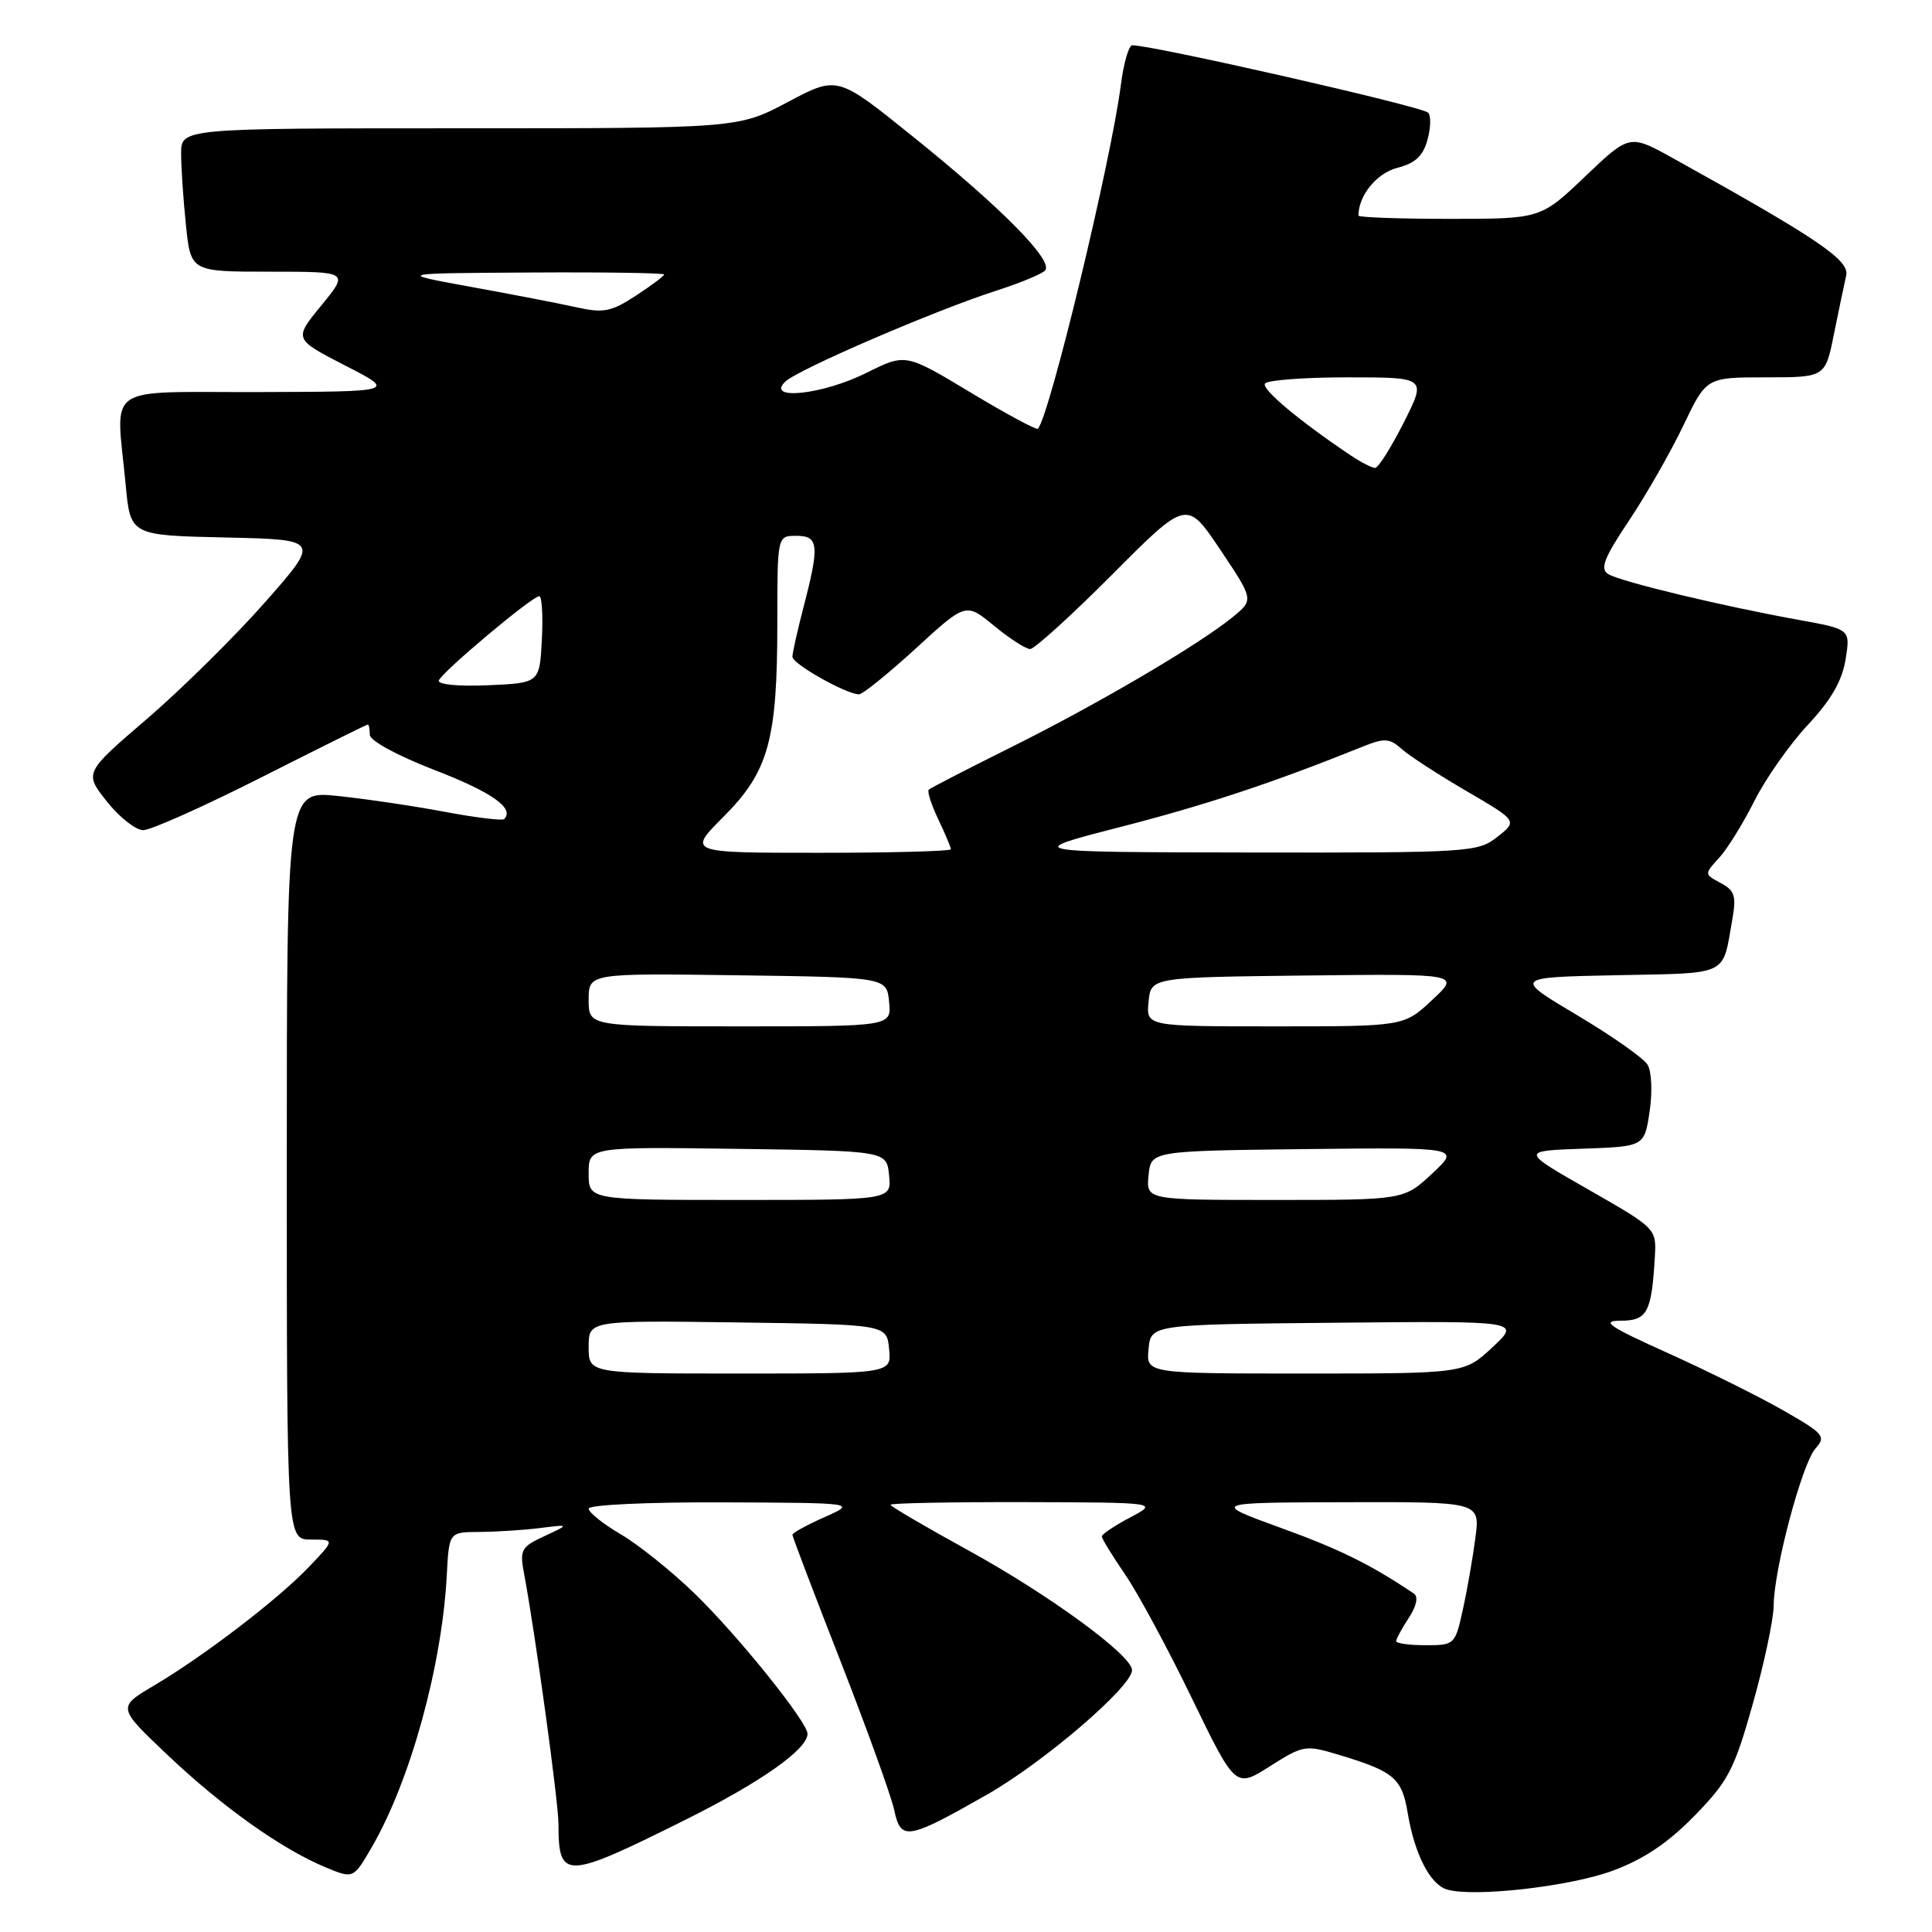 <?xml version="1.0" encoding="UTF-8" standalone="no"?>
<!DOCTYPE svg PUBLIC "-//W3C//DTD SVG 1.1//EN" "http://www.w3.org/Graphics/SVG/1.1/DTD/svg11.dtd" >
<svg xmlns="http://www.w3.org/2000/svg" xmlns:xlink="http://www.w3.org/1999/xlink" version="1.1" viewBox="0 0 256 256">
 <g >
 <path fill="currentColor"
d=" M 213.66 247.89 C 217.77 246.38 220.99 244.22 224.51 240.62 C 229.01 236.01 229.79 234.52 232.26 225.76 C 233.77 220.40 235.01 214.55 235.02 212.76 C 235.04 207.96 238.79 193.89 240.57 191.92 C 241.99 190.35 241.66 189.95 236.35 186.92 C 233.18 185.10 226.30 181.68 221.05 179.31 C 213.16 175.76 212.06 175.01 214.73 175.00 C 218.26 175.00 218.84 173.93 219.27 166.64 C 219.50 162.79 219.50 162.79 210.50 157.64 C 201.50 152.50 201.50 152.50 209.69 152.21 C 217.89 151.92 217.89 151.92 218.58 147.29 C 218.97 144.72 218.85 141.96 218.31 141.08 C 217.79 140.21 213.57 137.25 208.95 134.50 C 200.55 129.50 200.55 129.50 214.21 129.22 C 229.27 128.92 228.20 129.43 229.54 121.84 C 230.09 118.72 229.86 118.00 228.00 117.00 C 225.81 115.83 225.81 115.83 227.80 113.66 C 228.89 112.47 230.99 109.08 232.47 106.12 C 233.96 103.16 237.14 98.63 239.54 96.06 C 242.62 92.77 244.10 90.20 244.55 87.38 C 245.19 83.38 245.19 83.38 238.35 82.14 C 228.11 80.29 214.69 77.06 213.10 76.07 C 211.98 75.37 212.53 73.95 215.86 68.97 C 218.15 65.54 221.39 59.87 223.06 56.37 C 226.10 50.00 226.10 50.00 233.98 50.00 C 241.86 50.00 241.86 50.00 243.01 44.25 C 243.65 41.09 244.38 37.60 244.63 36.50 C 245.10 34.48 240.82 31.58 221.71 20.98 C 215.93 17.77 215.93 17.77 210.04 23.38 C 204.15 29.00 204.15 29.00 192.07 29.00 C 185.43 29.00 180.00 28.80 180.00 28.57 C 180.00 25.91 182.41 22.95 185.15 22.24 C 187.56 21.62 188.58 20.65 189.16 18.48 C 189.60 16.87 189.62 15.27 189.22 14.92 C 188.23 14.06 152.81 6.00 150.03 6.00 C 149.57 6.00 148.89 8.36 148.52 11.25 C 147.22 21.38 139.04 55.30 137.52 56.81 C 137.33 57.00 133.31 54.84 128.58 51.99 C 119.99 46.82 119.99 46.82 114.80 49.41 C 109.03 52.29 101.42 53.12 104.04 50.58 C 105.71 48.96 123.81 41.16 132.00 38.52 C 135.03 37.55 137.93 36.36 138.45 35.87 C 139.76 34.67 132.72 27.53 120.72 17.90 C 110.95 10.04 110.95 10.04 104.39 13.52 C 97.83 17.00 97.83 17.00 60.92 17.00 C 24.00 17.00 24.00 17.00 24.00 20.35 C 24.00 22.20 24.29 26.47 24.64 29.85 C 25.28 36.00 25.28 36.00 35.76 36.00 C 46.24 36.00 46.24 36.00 42.58 40.47 C 38.92 44.93 38.92 44.93 45.71 48.42 C 52.50 51.90 52.50 51.90 34.25 51.95 C 13.42 52.01 15.37 50.65 16.65 64.22 C 17.28 70.94 17.28 70.94 29.86 71.22 C 42.43 71.50 42.43 71.50 35.12 79.80 C 31.09 84.37 24.05 91.32 19.48 95.25 C 11.15 102.40 11.15 102.40 14.16 106.20 C 15.81 108.29 17.99 110.00 18.98 110.00 C 19.98 110.00 27.03 106.85 34.64 103.00 C 42.25 99.15 48.60 96.00 48.74 96.00 C 48.88 96.00 49.00 96.61 49.00 97.36 C 49.00 98.14 52.66 100.13 57.60 102.04 C 65.19 104.97 68.22 107.11 66.80 108.53 C 66.56 108.77 63.02 108.34 58.93 107.57 C 54.84 106.80 48.46 105.86 44.75 105.47 C 38.00 104.77 38.00 104.77 38.00 154.38 C 38.00 204.00 38.00 204.00 41.20 204.00 C 44.39 204.00 44.39 204.00 40.95 207.61 C 36.82 211.94 27.07 219.40 20.38 223.36 C 15.54 226.23 15.54 226.23 22.26 232.60 C 29.53 239.48 37.33 245.02 43.17 247.44 C 46.83 248.96 46.83 248.96 49.28 244.73 C 54.39 235.90 58.56 220.74 59.20 208.75 C 59.50 203.01 59.50 203.01 63.50 202.99 C 65.70 202.98 69.30 202.75 71.50 202.48 C 75.50 201.98 75.50 201.98 72.15 203.54 C 69.04 204.98 68.84 205.35 69.45 208.56 C 70.94 216.52 73.99 238.73 74.00 241.67 C 74.01 249.14 74.82 249.11 91.00 241.04 C 100.85 236.12 107.00 231.78 107.00 229.74 C 107.00 228.17 97.75 216.68 92.05 211.16 C 89.02 208.22 84.62 204.69 82.27 203.31 C 79.92 201.94 78.00 200.40 78.00 199.90 C 78.00 199.40 85.77 199.03 95.75 199.07 C 113.50 199.14 113.50 199.14 109.25 201.03 C 106.91 202.07 105.00 203.12 105.00 203.37 C 105.00 203.61 107.87 211.17 111.39 220.16 C 114.90 229.15 118.09 238.00 118.49 239.84 C 119.36 243.95 120.22 243.81 130.73 237.83 C 138.29 233.53 150.00 223.49 150.00 221.30 C 150.00 219.34 138.95 211.27 128.25 205.40 C 122.61 202.30 118.00 199.60 118.00 199.39 C 118.00 199.17 125.99 199.02 135.75 199.04 C 153.50 199.09 153.50 199.09 149.75 201.07 C 147.69 202.16 146.00 203.29 146.00 203.59 C 146.00 203.89 147.38 206.14 149.06 208.59 C 150.74 211.03 154.73 218.41 157.91 224.99 C 163.71 236.94 163.71 236.94 168.27 234.04 C 172.69 231.24 172.99 231.19 177.36 232.51 C 184.71 234.72 185.76 235.60 186.53 240.24 C 187.44 245.70 189.50 249.71 191.74 250.37 C 195.27 251.42 207.96 249.99 213.66 247.89 Z  M 185.00 217.46 C 185.00 217.17 185.75 215.78 186.67 214.38 C 187.70 212.81 187.96 211.57 187.35 211.16 C 181.63 207.31 177.55 205.29 169.71 202.45 C 160.50 199.10 160.50 199.10 178.31 199.05 C 196.12 199.00 196.12 199.00 195.50 203.75 C 195.16 206.36 194.42 210.64 193.84 213.25 C 192.82 217.93 192.74 218.00 188.90 218.00 C 186.76 218.00 185.00 217.76 185.00 217.46 Z  M 78.00 178.48 C 78.00 174.96 78.00 174.96 97.75 175.23 C 117.50 175.50 117.50 175.50 117.81 178.75 C 118.13 182.00 118.13 182.00 98.06 182.00 C 78.00 182.00 78.00 182.00 78.00 178.48 Z  M 152.19 178.75 C 152.50 175.50 152.50 175.50 177.00 175.27 C 201.50 175.03 201.50 175.03 197.76 178.52 C 194.03 182.00 194.03 182.00 172.95 182.00 C 151.87 182.00 151.87 182.00 152.19 178.75 Z  M 78.00 155.48 C 78.00 151.96 78.00 151.96 97.75 152.23 C 117.50 152.50 117.50 152.50 117.81 155.75 C 118.13 159.00 118.13 159.00 98.06 159.00 C 78.00 159.00 78.00 159.00 78.00 155.48 Z  M 152.19 155.75 C 152.50 152.50 152.50 152.50 173.00 152.26 C 193.50 152.03 193.50 152.03 189.76 155.51 C 186.03 159.00 186.03 159.00 168.95 159.00 C 151.87 159.00 151.87 159.00 152.19 155.75 Z  M 78.00 132.48 C 78.00 128.96 78.00 128.96 97.75 129.23 C 117.50 129.50 117.50 129.50 117.81 132.75 C 118.13 136.00 118.13 136.00 98.06 136.00 C 78.00 136.00 78.00 136.00 78.00 132.48 Z  M 152.19 132.75 C 152.50 129.50 152.50 129.50 173.00 129.26 C 193.50 129.03 193.50 129.03 189.76 132.51 C 186.03 136.00 186.03 136.00 168.95 136.00 C 151.87 136.00 151.87 136.00 152.19 132.75 Z  M 95.87 108.22 C 101.84 102.25 103.00 98.08 103.00 82.56 C 103.00 71.00 103.00 71.00 105.50 71.00 C 108.48 71.00 108.61 72.22 106.50 80.34 C 105.67 83.51 105.00 86.52 105.00 87.03 C 105.00 87.97 112.15 92.00 113.82 92.00 C 114.31 92.00 117.70 89.26 121.35 85.92 C 127.98 79.84 127.98 79.84 131.72 82.92 C 133.77 84.61 135.92 86.00 136.50 86.00 C 137.07 86.00 141.97 81.55 147.39 76.11 C 157.25 66.21 157.25 66.21 161.70 72.85 C 166.14 79.48 166.14 79.48 163.32 81.78 C 158.84 85.44 145.40 93.33 134.00 99.00 C 128.22 101.88 123.31 104.41 123.07 104.63 C 122.83 104.85 123.40 106.61 124.32 108.55 C 125.24 110.48 126.00 112.28 126.00 112.53 C 126.00 112.79 118.15 113.00 108.55 113.00 C 91.10 113.00 91.10 113.00 95.87 108.22 Z  M 148.50 109.57 C 159.84 106.65 168.59 103.75 180.70 98.88 C 183.45 97.78 184.15 97.83 185.70 99.22 C 186.69 100.12 190.56 102.63 194.30 104.81 C 201.09 108.78 201.09 108.78 198.41 110.89 C 195.82 112.93 194.77 113.00 165.62 112.96 C 135.50 112.91 135.50 112.91 148.50 109.57 Z  M 58.15 90.16 C 58.57 89.03 70.52 79.00 71.45 79.00 C 71.81 79.00 71.96 81.59 71.80 84.75 C 71.50 90.50 71.50 90.50 64.65 90.80 C 60.71 90.97 57.95 90.70 58.15 90.16 Z  M 178.97 60.34 C 172.16 55.77 167.15 51.57 167.61 50.83 C 167.89 50.37 172.82 50.00 178.57 50.00 C 189.03 50.00 189.03 50.00 186.00 56.00 C 184.33 59.30 182.63 62.00 182.21 62.00 C 181.79 62.00 180.33 61.25 178.97 60.34 Z  M 76.50 40.74 C 74.30 40.25 68.00 39.03 62.50 38.03 C 52.50 36.21 52.50 36.21 70.25 36.11 C 80.01 36.05 88.00 36.17 88.00 36.37 C 88.00 36.57 86.31 37.84 84.25 39.18 C 81.02 41.30 79.95 41.51 76.50 40.74 Z "/>
</g>
</svg>